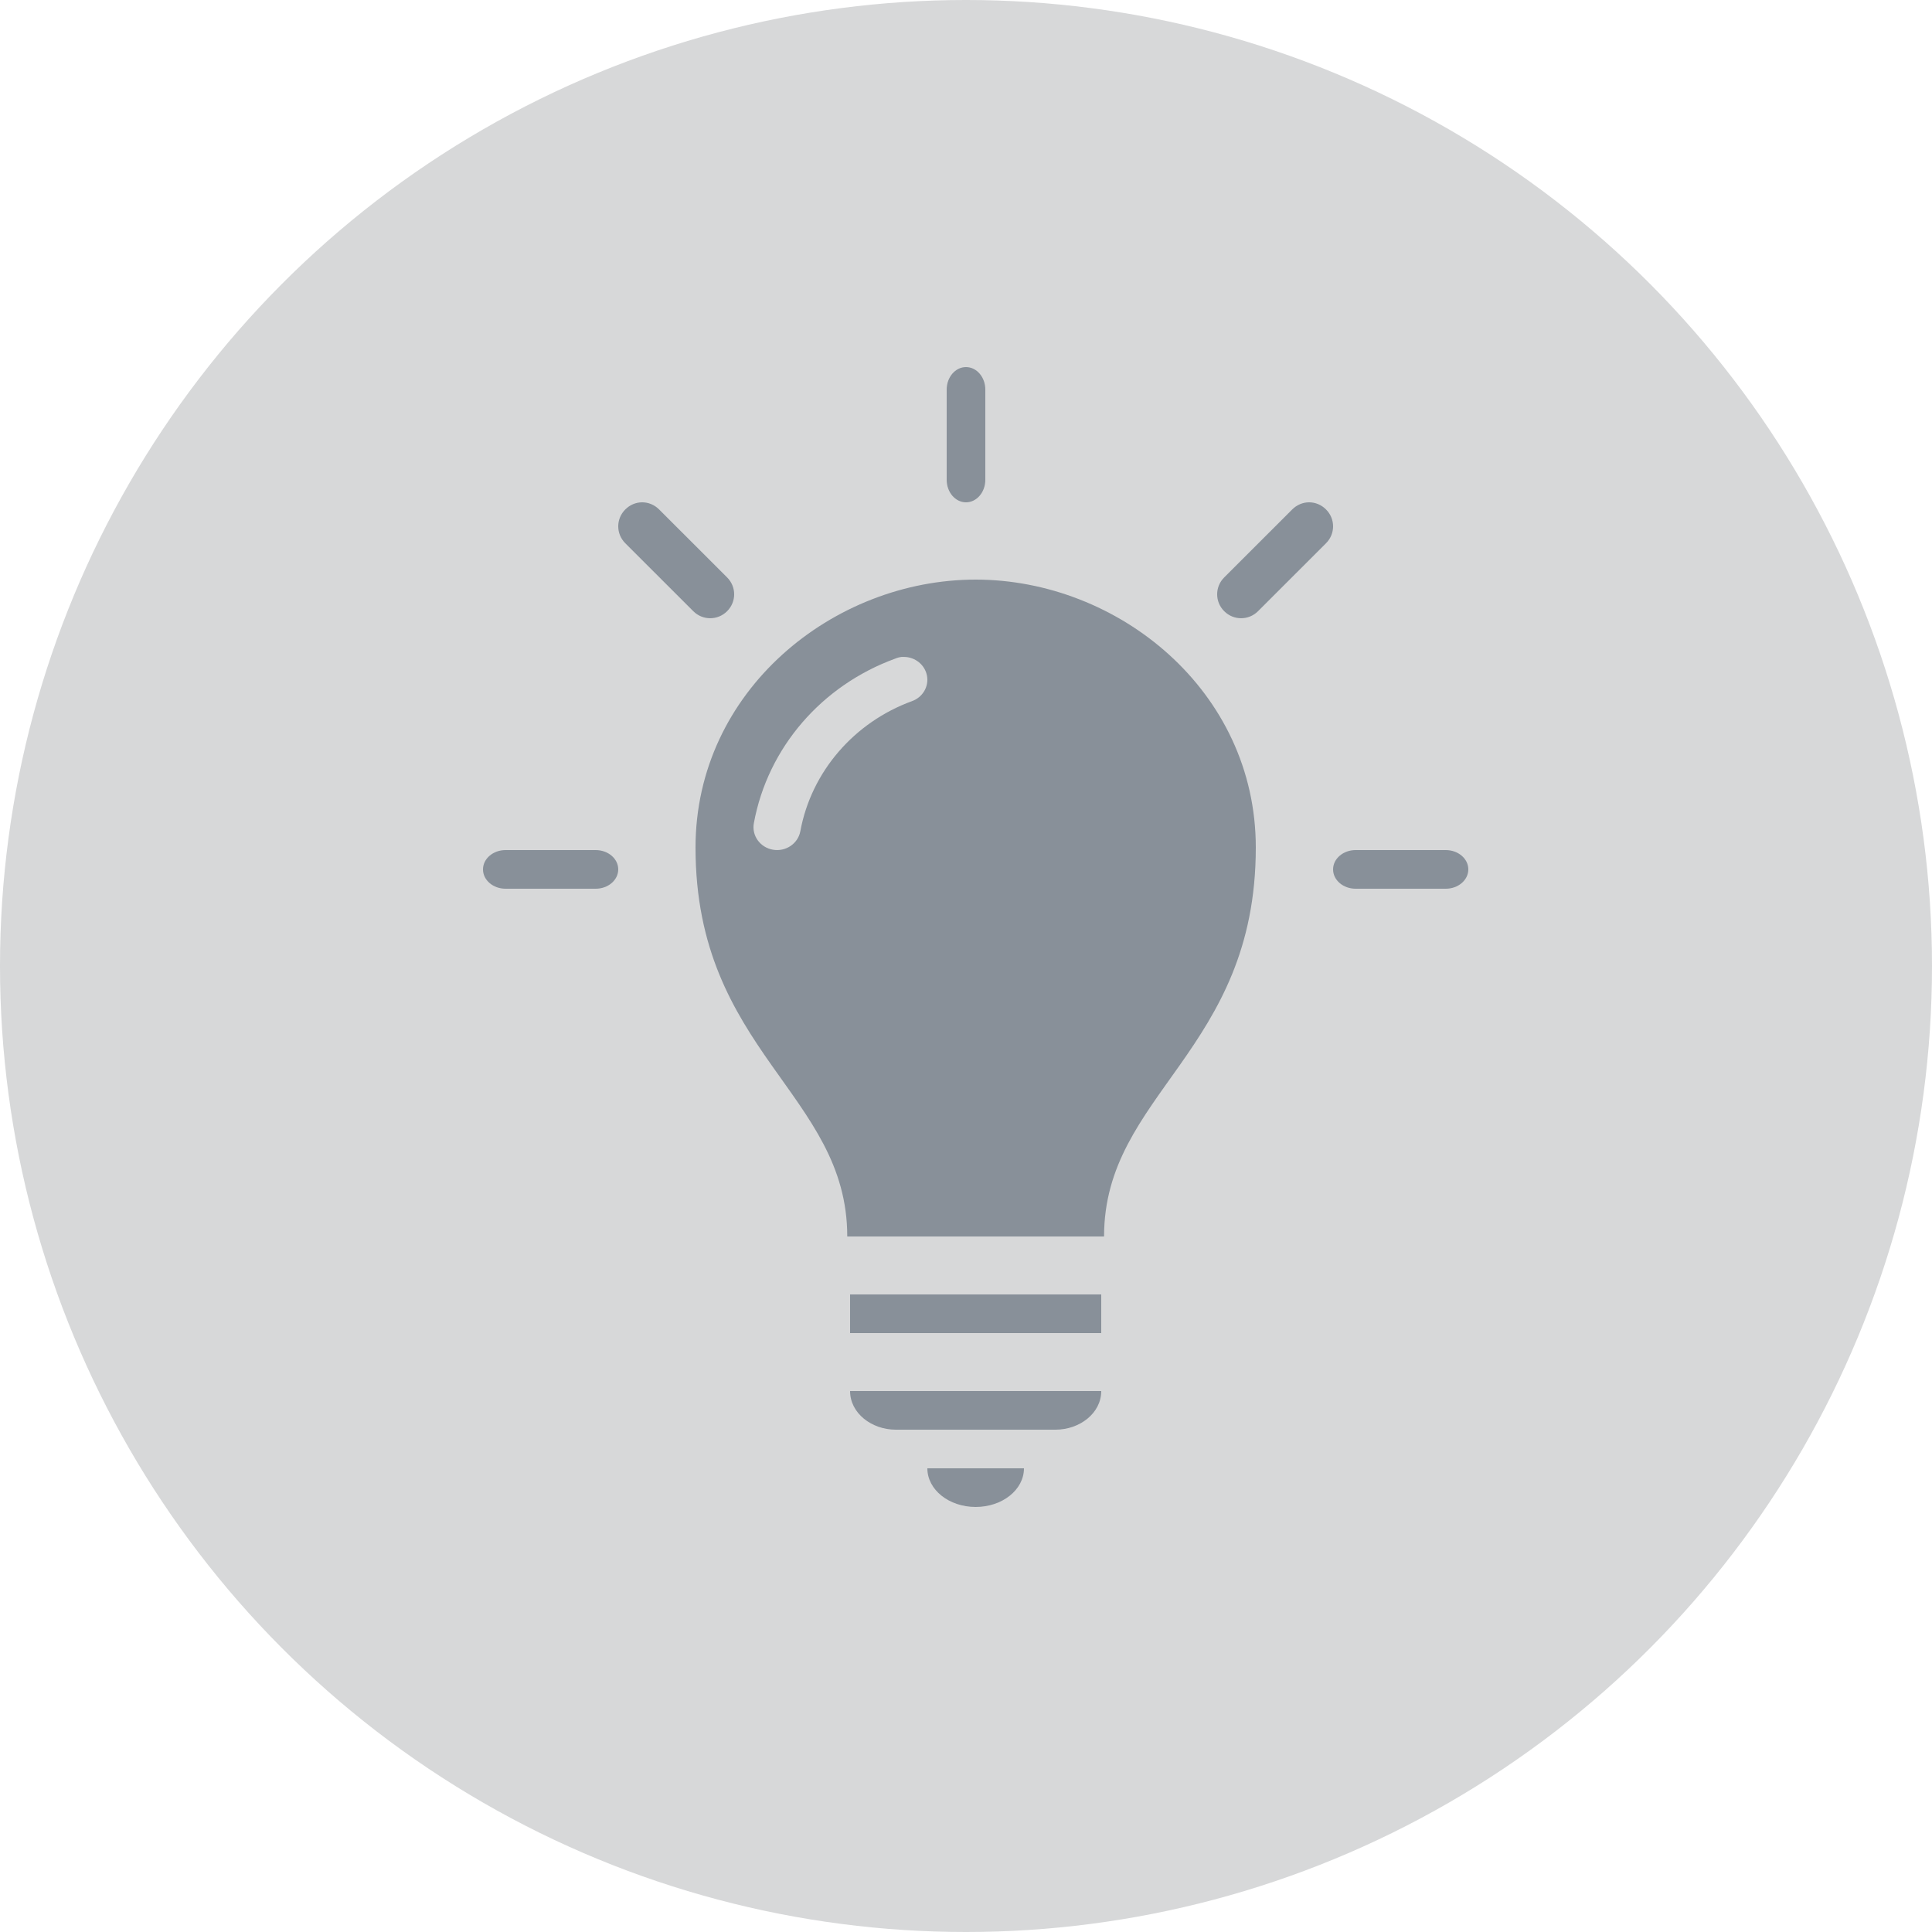 <?xml version="1.0" encoding="UTF-8"?>
<svg width="100px" height="100px" viewBox="0 0 100 100" version="1.1" xmlns="http://www.w3.org/2000/svg" xmlns:xlink="http://www.w3.org/1999/xlink">
    <!-- Generator: Sketch 51.3 (57544) - http://www.bohemiancoding.com/sketch -->
    <title>icon-light-inactive-theme</title>
    <desc>Created with Sketch.</desc>
    <defs></defs>
    <g id="Page-1" stroke="none" stroke-width="1" fill="none" fill-rule="evenodd">
        <g id="Icons---Light" transform="translate(-787, -250)">
            <g id="icon-light-inactive-theme" transform="translate(787, 250)">
                <circle id="Oval-Copy-29" fill="#D7D8D9" cx="50" cy="50" r="50"></circle>
                <path d="M50,19 C49.447,19 49,19.522 49,20.167 L49,24.833 C49,25.478 49.447,26 50,26 C50.553,26 51,25.478 51,24.833 L51,20.167 C51,19.522 50.553,19 50,19 Z M33.24,26 C32.921,26 32.608,26.126 32.365,26.369 C31.878,26.855 31.878,27.632 32.365,28.118 L35.885,31.636 C36.371,32.121 37.149,32.121 37.635,31.636 C38.122,31.15 38.122,30.372 37.635,29.887 L34.115,26.369 C33.872,26.126 33.558,26 33.24,26 L33.24,26 Z M67.76,26 C67.442,26 67.128,26.126 66.885,26.369 L63.365,29.887 C62.878,30.372 62.878,31.15 63.365,31.636 C63.851,32.121 64.629,32.121 65.115,31.636 L68.635,28.118 C69.122,27.632 69.122,26.855 68.635,26.369 C68.392,26.126 68.079,26 67.76,26 L67.76,26 Z M50.5,30 C43.132,30 36,35.744 36,43.87 C36,54.411 43.854,56.62 43.854,64 L57.146,64 C57.146,56.62 65,54.411 65,43.87 C65,35.744 57.868,30 50.5,30 Z M46.67,34.002 L46.689,34.002 C46.72,33.999 46.753,33.999 46.784,34.002 C47.373,34.004 47.876,34.415 47.981,34.978 C48.084,35.539 47.757,36.093 47.204,36.291 C44.228,37.376 41.994,39.926 41.424,43.03 C41.302,43.671 40.665,44.098 40.003,43.98 C39.34,43.863 38.899,43.247 39.02,42.605 C39.743,38.675 42.554,35.472 46.327,34.094 C46.436,34.048 46.551,34.016 46.67,34.002 L46.67,34.002 Z M26.167,44 C25.522,44 25,44.447 25,45 C25,45.553 25.522,46 26.167,46 L30.833,46 C31.478,46 32,45.553 32,45 C32,44.447 31.478,44 30.833,44 L26.167,44 Z M70.167,44 C69.522,44 69,44.447 69,45 C69,45.553 69.522,46 70.167,46 L74.833,46 C75.478,46 76,45.553 76,45 C76,44.447 75.478,44 74.833,44 L70.167,44 Z M44,67 L44,69 L57,69 L57,67 L44,67 Z M44,72 C44,73.148 45.117,74 46.364,74 L54.636,74 C55.883,74 57,73.148 57,72 L44,72 Z M48,76 C48,77.107 49.116,78 50.5,78 C51.884,78 53,77.107 53,76 L48,76 Z" id="Fill-1" fill="#889099"></path>
            </g>
        </g>
    </g>
</svg>